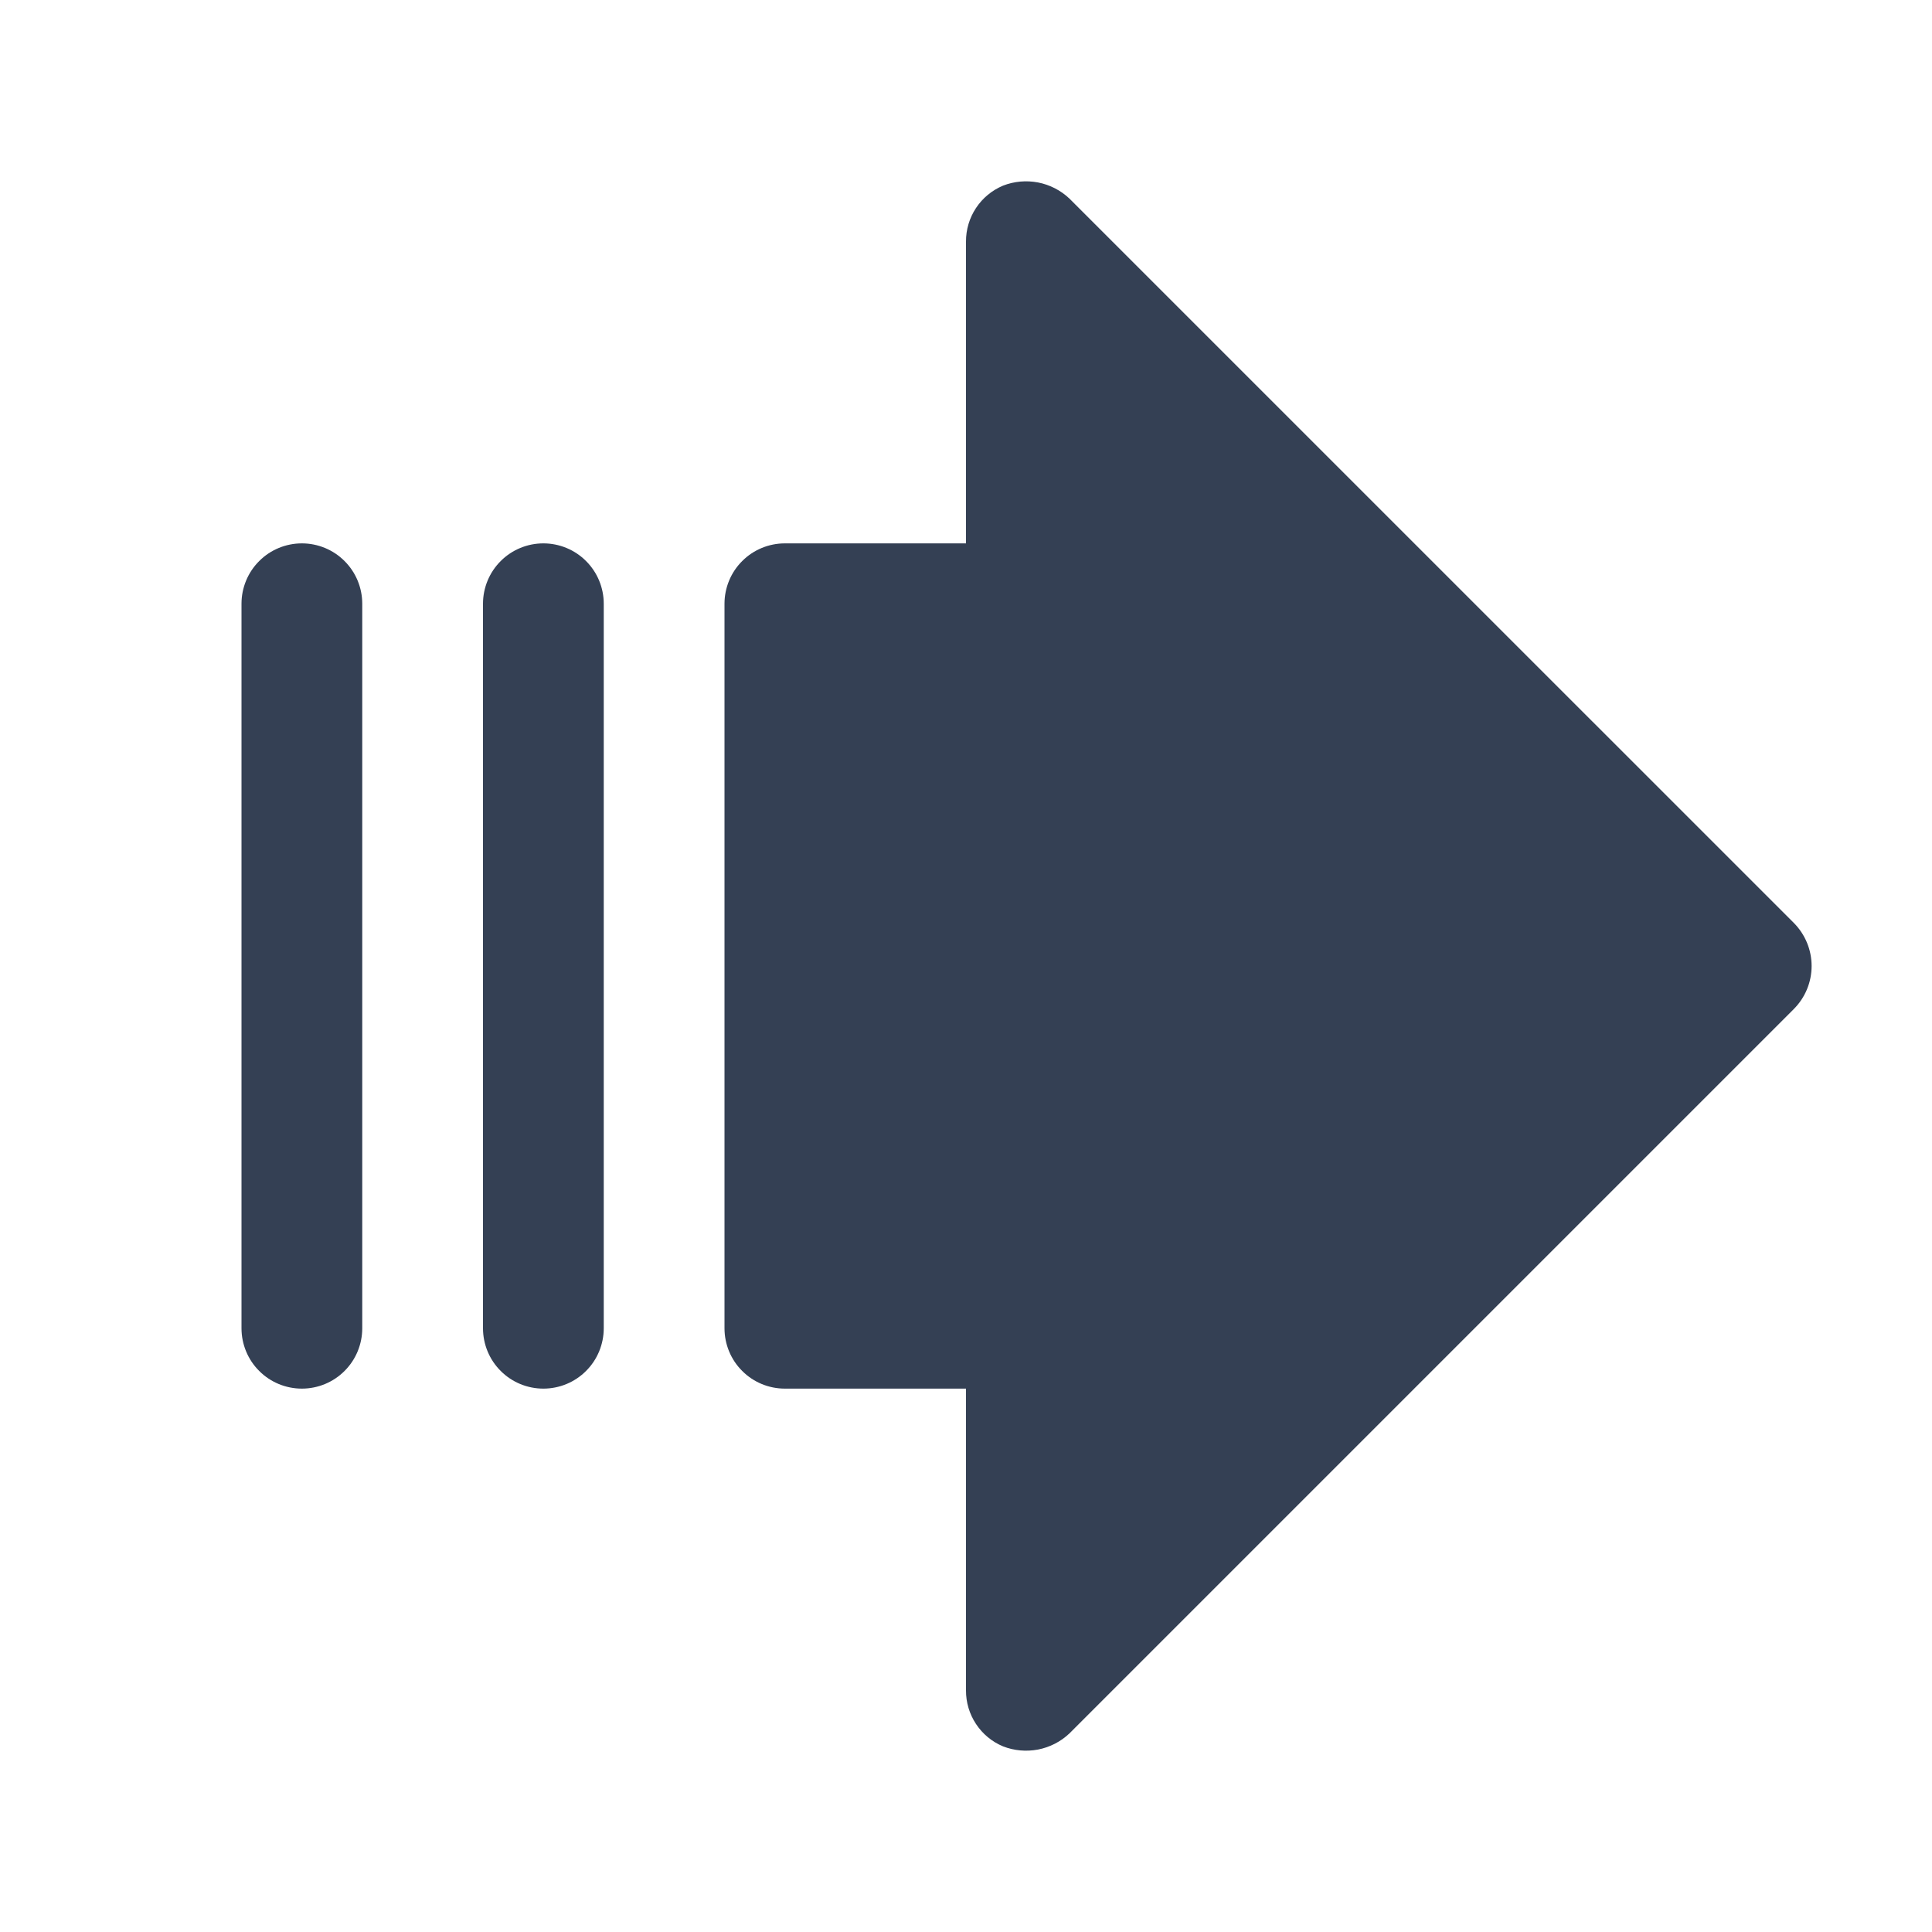 <svg width="32" height="32" viewBox="0 0 32 32" fill="none" xmlns="http://www.w3.org/2000/svg">
<path d="M16.613 28.925C16.43 28.849 16.275 28.72 16.166 28.555C16.057 28.391 15.999 28.197 16 28V23H13C12.735 23 12.48 22.895 12.293 22.707C12.105 22.52 12 22.265 12 22V10C12 9.735 12.105 9.48 12.293 9.293C12.48 9.105 12.735 9 13 9H16V4C15.999 3.803 16.057 3.609 16.166 3.445C16.275 3.28 16.43 3.152 16.613 3.075C16.797 3.003 16.998 2.985 17.193 3.022C17.388 3.06 17.568 3.152 17.712 3.288L29.712 15.287C29.9 15.477 30.006 15.733 30.006 16C30.006 16.267 29.9 16.523 29.712 16.712L17.712 28.712C17.568 28.848 17.388 28.94 17.193 28.978C16.998 29.015 16.797 28.997 16.613 28.925ZM6 22V10C6 9.735 5.895 9.48 5.707 9.293C5.52 9.105 5.265 9 5 9C4.735 9 4.48 9.105 4.293 9.293C4.105 9.48 4 9.735 4 10V22C4 22.265 4.105 22.52 4.293 22.707C4.48 22.895 4.735 23 5 23C5.265 23 5.52 22.895 5.707 22.707C5.895 22.52 6 22.265 6 22ZM10 22V10C10 9.735 9.895 9.48 9.707 9.293C9.52 9.105 9.265 9 9 9C8.735 9 8.48 9.105 8.293 9.293C8.105 9.48 8 9.735 8 10V22C8 22.265 8.105 22.52 8.293 22.707C8.48 22.895 8.735 23 9 23C9.265 23 9.52 22.895 9.707 22.707C9.895 22.52 10 22.265 10 22Z" fill="#344054"/>
</svg>
